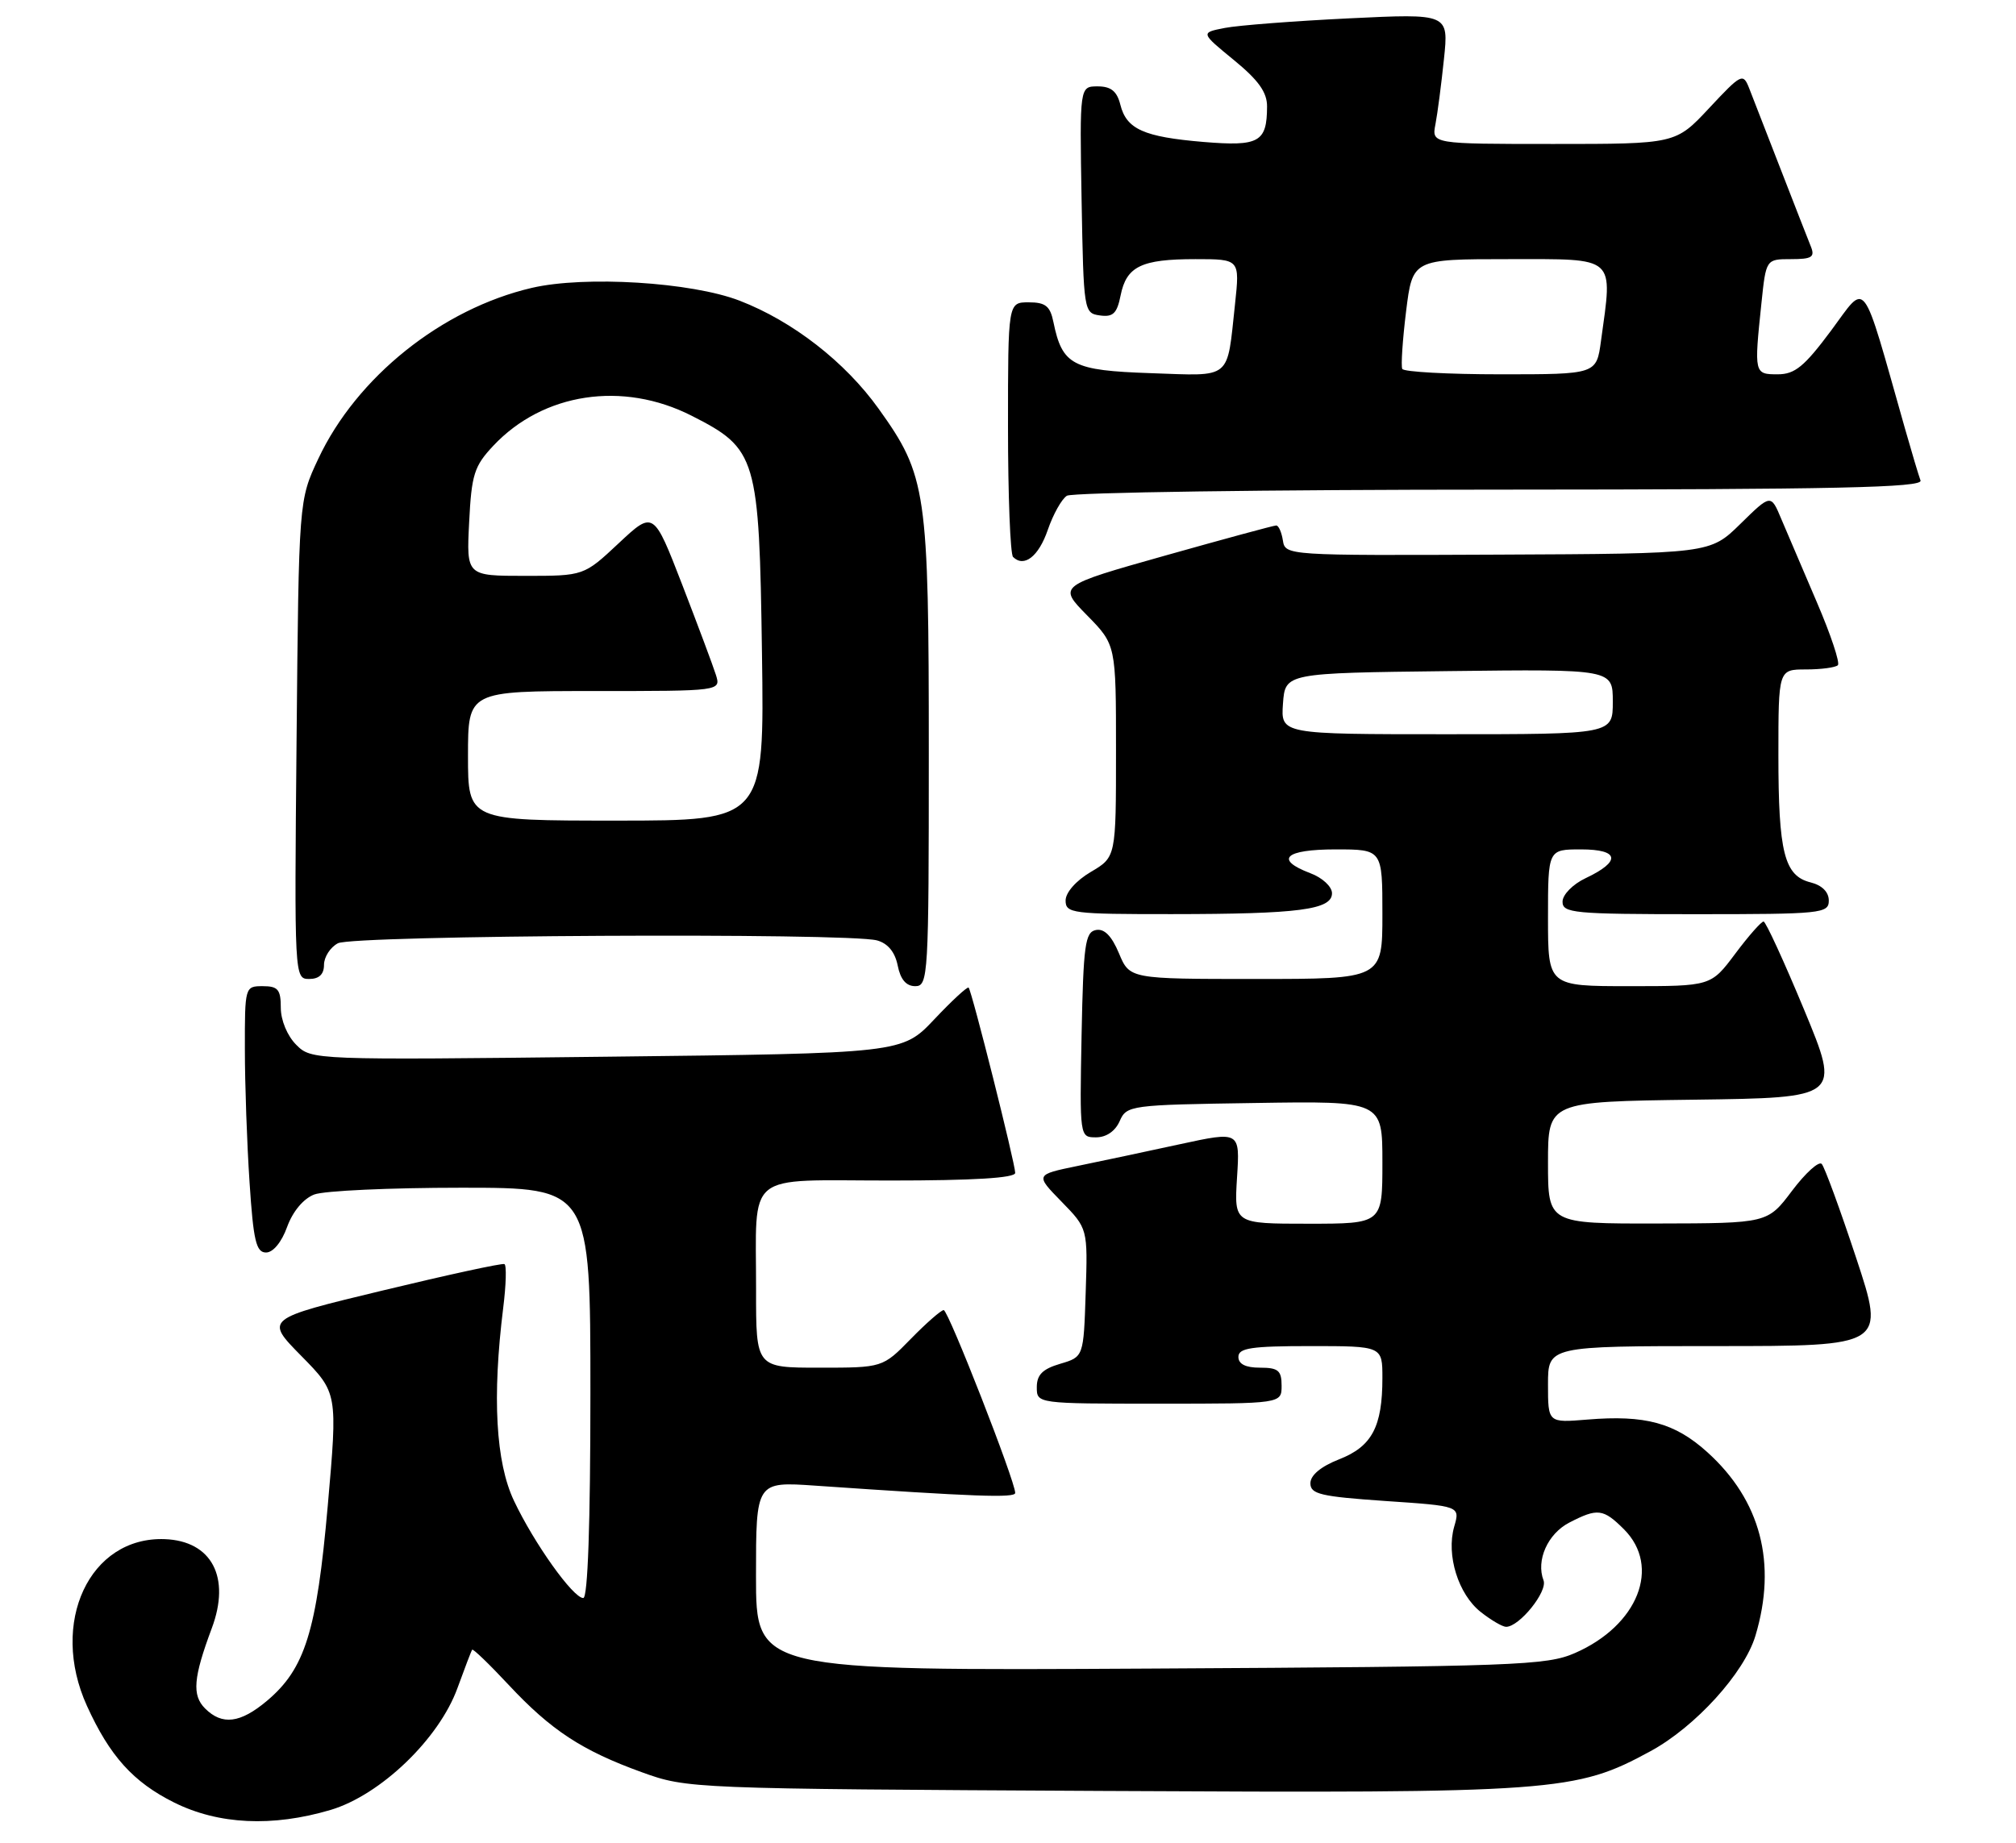 <?xml version="1.0" encoding="UTF-8" standalone="no"?>
<!DOCTYPE svg PUBLIC "-//W3C//DTD SVG 1.1//EN" "http://www.w3.org/Graphics/SVG/1.1/DTD/svg11.dtd" >
<svg xmlns="http://www.w3.org/2000/svg" xmlns:xlink="http://www.w3.org/1999/xlink" version="1.1" viewBox="0 0 280 256">
 <g >
 <path fill="currentColor"
d=" M 45.91 251.44 C 52.85 249.37 60.98 241.57 63.54 234.50 C 64.54 231.75 65.45 229.36 65.58 229.18 C 65.70 229.01 67.98 231.21 70.65 234.07 C 76.53 240.37 80.84 243.20 89.17 246.21 C 95.45 248.48 95.97 248.50 153.12 248.80 C 216.22 249.13 218.82 248.94 229.25 243.27 C 235.48 239.88 242.26 232.41 243.81 227.24 C 246.83 217.17 244.54 208.43 237.13 201.74 C 232.62 197.66 228.50 196.54 220.45 197.21 C 215.00 197.66 215.00 197.66 215.00 192.33 C 215.00 187.00 215.00 187.00 238.43 187.00 C 261.85 187.00 261.85 187.00 257.80 174.75 C 255.57 168.01 253.42 162.14 253.02 161.70 C 252.63 161.26 250.77 162.94 248.90 165.42 C 245.50 169.94 245.50 169.94 230.25 169.97 C 215.00 170.00 215.00 170.00 215.00 161.52 C 215.00 153.04 215.00 153.04 235.32 152.77 C 255.64 152.50 255.64 152.50 250.57 140.27 C 247.78 133.55 245.25 128.04 244.94 128.02 C 244.63 128.01 242.85 130.02 241.00 132.50 C 237.63 137.00 237.63 137.00 226.31 137.00 C 215.00 137.00 215.00 137.00 215.00 127.50 C 215.00 118.00 215.00 118.00 219.58 118.00 C 224.93 118.00 225.19 119.65 220.22 122.00 C 218.46 122.83 217.03 124.28 217.02 125.25 C 217.00 126.85 218.54 127.00 235.50 127.00 C 252.98 127.00 254.00 126.90 254.00 125.11 C 254.00 123.92 253.06 122.98 251.46 122.58 C 247.82 121.67 247.00 118.43 247.00 104.93 C 247.00 93.00 247.00 93.00 250.83 93.00 C 252.94 93.00 254.93 92.73 255.26 92.41 C 255.58 92.09 254.27 88.15 252.34 83.66 C 250.42 79.17 248.19 73.96 247.39 72.07 C 245.95 68.63 245.95 68.63 241.72 72.78 C 237.50 76.92 237.50 76.92 208.00 77.05 C 178.78 77.18 178.50 77.17 178.18 75.09 C 178.00 73.94 177.59 73.00 177.25 73.00 C 176.91 73.00 169.96 74.89 161.80 77.19 C 146.95 81.38 146.95 81.38 150.98 85.48 C 155.00 89.58 155.00 89.58 155.00 104.32 C 155.00 119.07 155.00 119.07 151.50 121.13 C 149.45 122.34 148.00 123.99 148.00 125.10 C 148.00 126.88 148.92 127.00 162.75 126.99 C 180.42 126.98 185.00 126.38 185.00 124.09 C 185.00 123.17 183.66 121.93 182.00 121.31 C 176.96 119.40 178.44 118.00 185.50 118.00 C 192.00 118.00 192.00 118.00 192.00 127.00 C 192.00 136.00 192.00 136.00 174.45 136.00 C 156.90 136.00 156.90 136.00 155.41 132.43 C 154.39 130.00 153.37 128.97 152.21 129.20 C 150.71 129.49 150.47 131.26 150.22 143.76 C 149.95 158.00 149.95 158.00 152.24 158.00 C 153.65 158.00 154.90 157.14 155.51 155.75 C 156.48 153.55 156.93 153.49 174.25 153.23 C 192.00 152.95 192.00 152.95 192.00 161.48 C 192.00 170.00 192.00 170.00 181.70 170.00 C 171.41 170.00 171.41 170.00 171.81 163.57 C 172.22 157.15 172.22 157.15 163.86 158.96 C 159.26 159.96 152.86 161.32 149.64 161.98 C 143.78 163.19 143.78 163.19 147.43 166.93 C 151.08 170.67 151.08 170.67 150.79 179.58 C 150.50 188.50 150.50 188.50 147.25 189.46 C 144.81 190.18 144.00 190.98 144.00 192.71 C 144.00 195.00 144.00 195.00 161.00 195.00 C 178.00 195.00 178.00 195.00 178.00 192.50 C 178.00 190.39 177.53 190.00 175.00 190.00 C 173.00 190.00 172.00 189.50 172.00 188.50 C 172.00 187.27 173.78 187.00 182.00 187.00 C 192.00 187.00 192.00 187.00 192.00 191.43 C 192.00 198.21 190.55 200.95 185.99 202.73 C 183.45 203.73 182.00 204.94 182.00 206.06 C 182.00 207.57 183.43 207.90 192.40 208.52 C 202.80 209.22 202.80 209.22 201.97 212.09 C 200.84 216.04 202.54 221.49 205.67 223.95 C 207.10 225.08 208.68 226.00 209.18 226.00 C 211.02 226.00 214.97 221.10 214.38 219.55 C 213.31 216.77 214.96 213.07 217.96 211.52 C 221.89 209.49 222.67 209.58 225.55 212.45 C 230.73 217.64 227.51 225.81 218.75 229.64 C 214.81 231.37 210.55 231.52 159.75 231.80 C 105.00 232.10 105.00 232.10 105.00 218.96 C 105.00 205.82 105.00 205.82 113.25 206.39 C 135.43 207.92 141.00 208.12 141.00 207.40 C 141.00 205.77 131.71 182.00 131.07 182.00 C 130.71 182.00 128.65 183.80 126.50 186.00 C 122.59 190.00 122.59 190.00 113.80 190.00 C 105.00 190.00 105.00 190.00 105.01 179.25 C 105.03 162.49 103.20 164.00 123.62 164.00 C 135.18 164.00 141.00 163.65 141.00 162.94 C 141.00 161.64 134.97 137.64 134.53 137.20 C 134.36 137.03 132.21 139.01 129.76 141.61 C 125.30 146.33 125.30 146.33 84.28 146.80 C 43.43 147.27 43.26 147.26 41.14 145.14 C 39.90 143.90 39.00 141.73 39.00 140.00 C 39.00 137.47 38.61 137.00 36.50 137.00 C 34.02 137.00 34.00 137.08 34.01 145.75 C 34.01 150.56 34.30 158.89 34.66 164.25 C 35.19 172.38 35.58 174.00 36.95 174.00 C 37.93 174.00 39.12 172.56 39.88 170.44 C 40.67 168.28 42.14 166.52 43.65 165.94 C 45.01 165.42 54.20 165.00 64.07 165.00 C 82.00 165.00 82.00 165.00 82.00 193.50 C 82.00 211.71 81.64 222.00 81.01 222.00 C 79.60 222.00 74.18 214.40 71.39 208.50 C 68.85 203.15 68.35 194.08 69.89 181.69 C 70.29 178.50 70.37 175.76 70.06 175.61 C 69.75 175.45 62.14 177.11 53.14 179.28 C 36.78 183.22 36.78 183.22 41.84 188.36 C 46.90 193.50 46.90 193.50 45.52 209.20 C 43.98 226.66 42.37 231.82 37.08 236.28 C 33.37 239.40 30.85 239.71 28.48 237.34 C 26.65 235.51 26.85 233.06 29.41 226.21 C 32.07 219.11 29.41 214.07 22.89 213.82 C 12.43 213.43 6.83 225.42 12.07 236.97 C 15.24 243.95 18.50 247.57 24.17 250.40 C 30.35 253.48 37.83 253.83 45.91 251.44 Z  M 129.00 104.68 C 129.00 68.18 128.70 66.09 122.03 56.78 C 117.37 50.27 110.10 44.62 102.72 41.77 C 96.03 39.19 81.25 38.28 73.87 39.99 C 61.38 42.90 49.52 52.39 44.20 63.75 C 41.50 69.50 41.50 69.50 41.19 102.75 C 40.88 135.76 40.89 136.00 42.94 136.00 C 44.32 136.00 45.00 135.35 45.00 134.04 C 45.00 132.95 45.87 131.60 46.93 131.04 C 49.03 129.91 117.73 129.55 121.80 130.64 C 123.31 131.05 124.30 132.25 124.68 134.13 C 125.06 136.07 125.86 137.00 127.12 137.00 C 128.92 137.00 129.00 135.62 129.00 104.68 Z  M 145.53 73.60 C 146.27 71.45 147.46 69.32 148.18 68.87 C 148.91 68.41 175.99 68.02 208.36 68.02 C 255.02 68.00 267.12 67.74 266.74 66.75 C 266.48 66.06 265.51 62.80 264.57 59.50 C 258.45 37.93 259.36 39.14 254.33 45.91 C 250.60 50.92 249.29 52.00 246.90 52.00 C 243.64 52.00 243.62 51.91 244.64 42.15 C 245.28 36.00 245.28 36.00 248.75 36.00 C 251.65 36.00 252.10 35.72 251.51 34.25 C 251.12 33.29 249.23 28.45 247.31 23.50 C 245.39 18.55 243.42 13.49 242.94 12.26 C 242.09 10.11 241.87 10.22 237.39 15.01 C 232.73 20.00 232.73 20.00 215.78 20.00 C 198.84 20.00 198.84 20.00 199.37 17.25 C 199.66 15.74 200.19 11.66 200.55 8.19 C 201.21 1.88 201.21 1.88 187.36 2.55 C 179.73 2.92 171.98 3.52 170.12 3.88 C 166.73 4.54 166.73 4.54 171.37 8.34 C 174.80 11.15 176.00 12.83 175.98 14.82 C 175.96 19.76 174.87 20.36 167.15 19.72 C 158.84 19.02 156.45 17.95 155.60 14.53 C 155.13 12.67 154.30 12.00 152.46 12.00 C 149.95 12.00 149.95 12.00 150.22 27.75 C 150.50 43.25 150.54 43.51 152.76 43.82 C 154.59 44.08 155.14 43.55 155.64 41.04 C 156.45 37.00 158.52 36.00 166.03 36.00 C 172.20 36.00 172.20 36.00 171.53 42.25 C 170.38 52.90 171.21 52.23 159.82 51.84 C 148.95 51.47 147.54 50.73 146.31 44.75 C 145.86 42.52 145.21 42.00 142.88 42.00 C 140.00 42.00 140.00 42.00 140.00 59.33 C 140.00 68.87 140.32 76.98 140.70 77.37 C 142.23 78.89 144.26 77.31 145.53 73.60 Z  M 178.19 97.75 C 178.50 93.50 178.50 93.50 201.25 93.23 C 224.00 92.96 224.00 92.96 224.00 97.48 C 224.00 102.00 224.00 102.00 200.94 102.00 C 177.89 102.00 177.89 102.00 178.19 97.75 Z  M 65.00 105.00 C 65.00 96.00 65.00 96.00 82.57 96.00 C 100.13 96.00 100.13 96.00 99.43 93.75 C 99.04 92.51 96.93 86.87 94.75 81.22 C 90.77 70.94 90.77 70.94 85.93 75.47 C 81.09 80.00 81.09 80.00 72.93 80.00 C 64.78 80.00 64.78 80.00 65.16 72.55 C 65.49 65.91 65.86 64.75 68.52 61.92 C 75.44 54.56 86.48 52.89 96.05 57.75 C 105.13 62.36 105.44 63.42 105.83 90.75 C 106.16 114.00 106.16 114.00 85.58 114.00 C 65.00 114.00 65.00 114.00 65.00 105.00 Z  M 194.76 51.25 C 194.56 50.84 194.80 47.24 195.29 43.25 C 196.19 36.00 196.19 36.00 209.59 36.00 C 224.62 36.00 224.00 35.44 222.36 47.36 C 221.73 52.00 221.73 52.00 208.42 52.00 C 201.11 52.00 194.95 51.66 194.76 51.25 Z "/>
</g>
</svg>